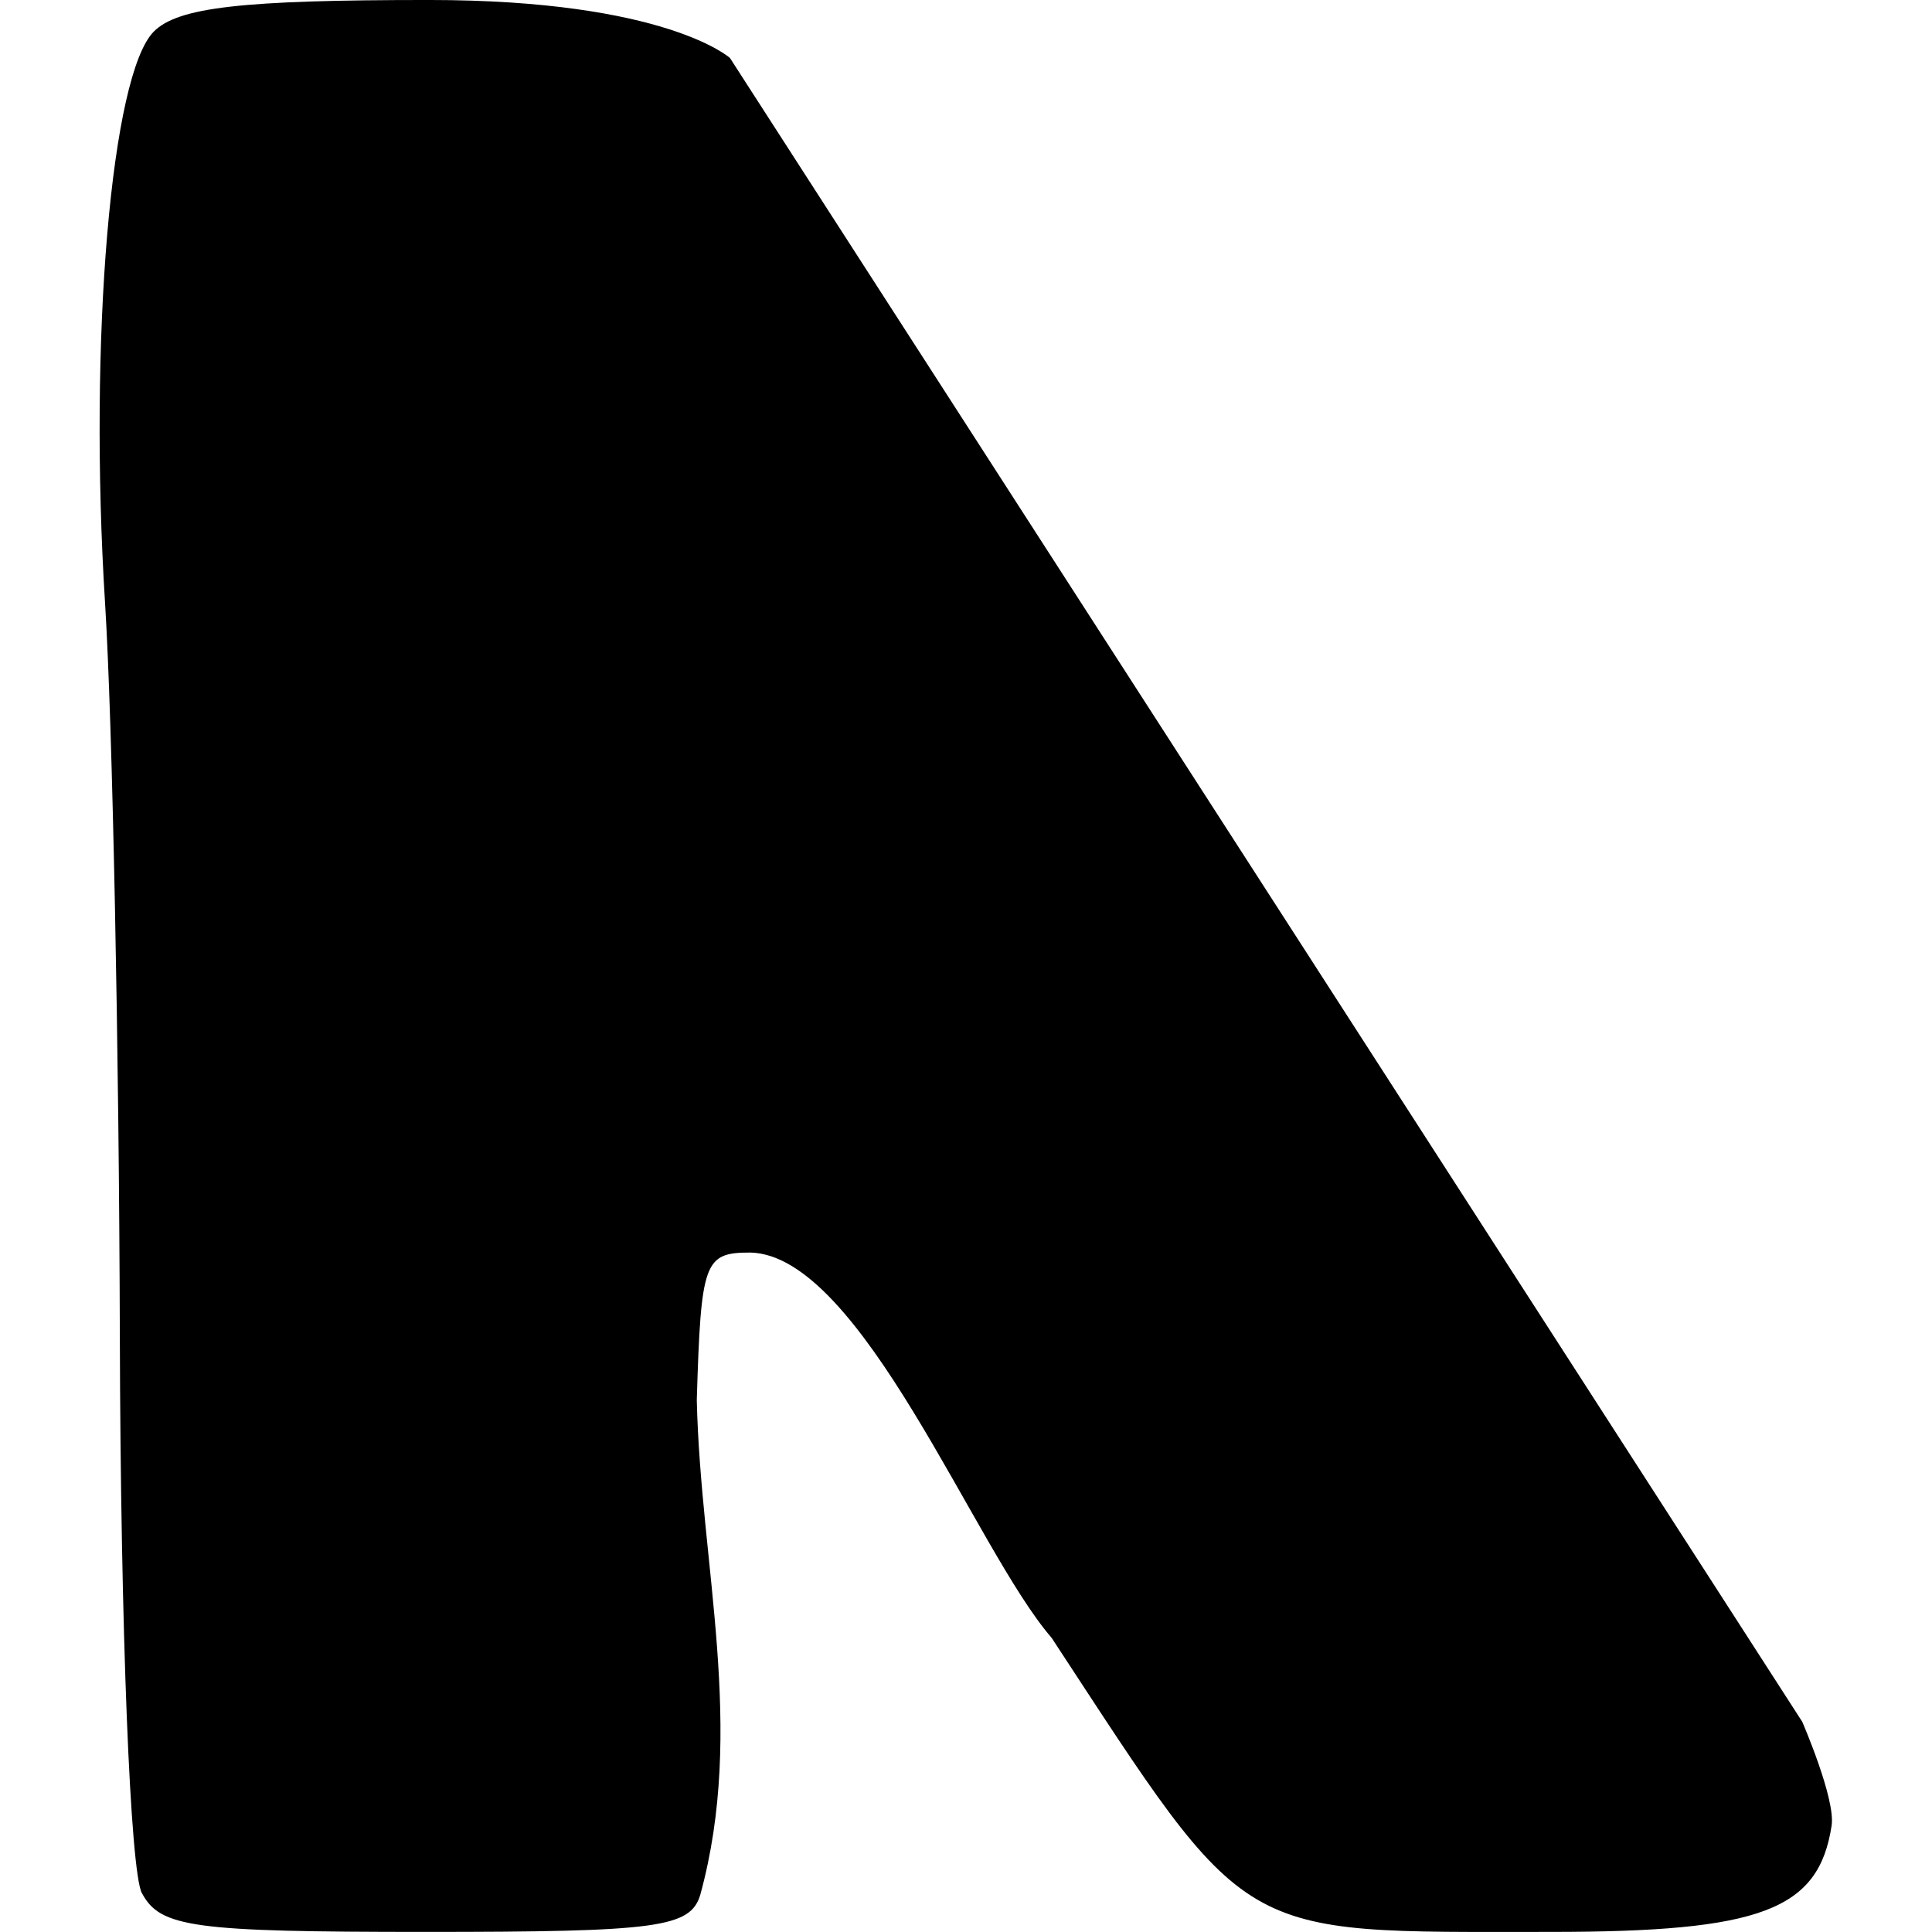 <?xml version="1.0" encoding="UTF-8" standalone="no"?>
<!-- Created with Inkscape (http://www.inkscape.org/) -->

<svg
   xmlns:dc="http://purl.org/dc/elements/1.1/"
   xmlns:cc="http://creativecommons.org/ns#"
   xmlns:rdf="http://www.w3.org/1999/02/22-rdf-syntax-ns#"
   xmlns:svg="http://www.w3.org/2000/svg"
   xmlns="http://www.w3.org/2000/svg"
   xmlns:sodipodi="http://sodipodi.sourceforge.net/DTD/sodipodi-0.dtd"
   xmlns:inkscape="http://www.inkscape.org/namespaces/inkscape"
   width="512"
   height="512"
   viewBox="0 0 135.467 135.467"
   version="1.1"
   id="svg1974"
   inkscape:version="0.92.4 5da689c313, 2019-01-14"
   sodipodi:docname="1.svg">
  <defs
     id="defs1968" />
  <sodipodi:namedview
     id="base"
     pagecolor="#ffffff"
     bordercolor="#666666"
     borderopacity="1.0"
     inkscape:pageopacity="0.0"
     inkscape:pageshadow="2"
     inkscape:zoom="0.7"
     inkscape:cx="307.32211"
     inkscape:cy="353.77395"
     inkscape:document-units="mm"
     inkscape:current-layer="layer1"
     showgrid="false"
     units="px"
     showguides="true"
     inkscape:guide-bbox="true"
     inkscape:window-width="939"
     inkscape:window-height="1022"
     inkscape:window-x="967"
     inkscape:window-y="44"
     inkscape:window-maximized="0" />
  <g
     inkscape:label="Layer 1"
     inkscape:groupmode="layer"
     id="layer1"
     transform="translate(0,-161.533)">
    <path
       style="fill:#000000;stroke-width:1.489"
       d="m 9.95,294.282 c -0.821,-1.537 -1.493,-18.493 -1.547,-39.076 -0.053,-19.999 -0.517,-43.103 -1.034,-51.341 -1.164,-18.545 0.42,-37.123 3.42,-40.123 1.697,-1.698 6.171,-2.21 19.29,-2.21 16.634,0 21.106,4.069 21.106,4.069 l 75.183,116.656 c 0,0 2.347,5.405 2.061,7.281 -0.905,5.93 -4.942,7.456 -19.723,7.456 -22.276,0 -20.93,0.793 -34.968,-20.619 -5.357,-6.174 -13.312,-26.84 -21.127,-27.016 -3.237,0 -3.461,0.617 -3.754,10.341 0.267,11.66 3.44,23.023 0.246,34.689 -0.695,2.299 -2.957,2.605 -19.241,2.605 -16.332,0 -18.622,-0.313 -19.907,-2.713 z"
       id="path1888"
       inkscape:connector-curvature="0"
       sodipodi:nodetypes="ccccscccsccccscc" />
  </g>
</svg>
